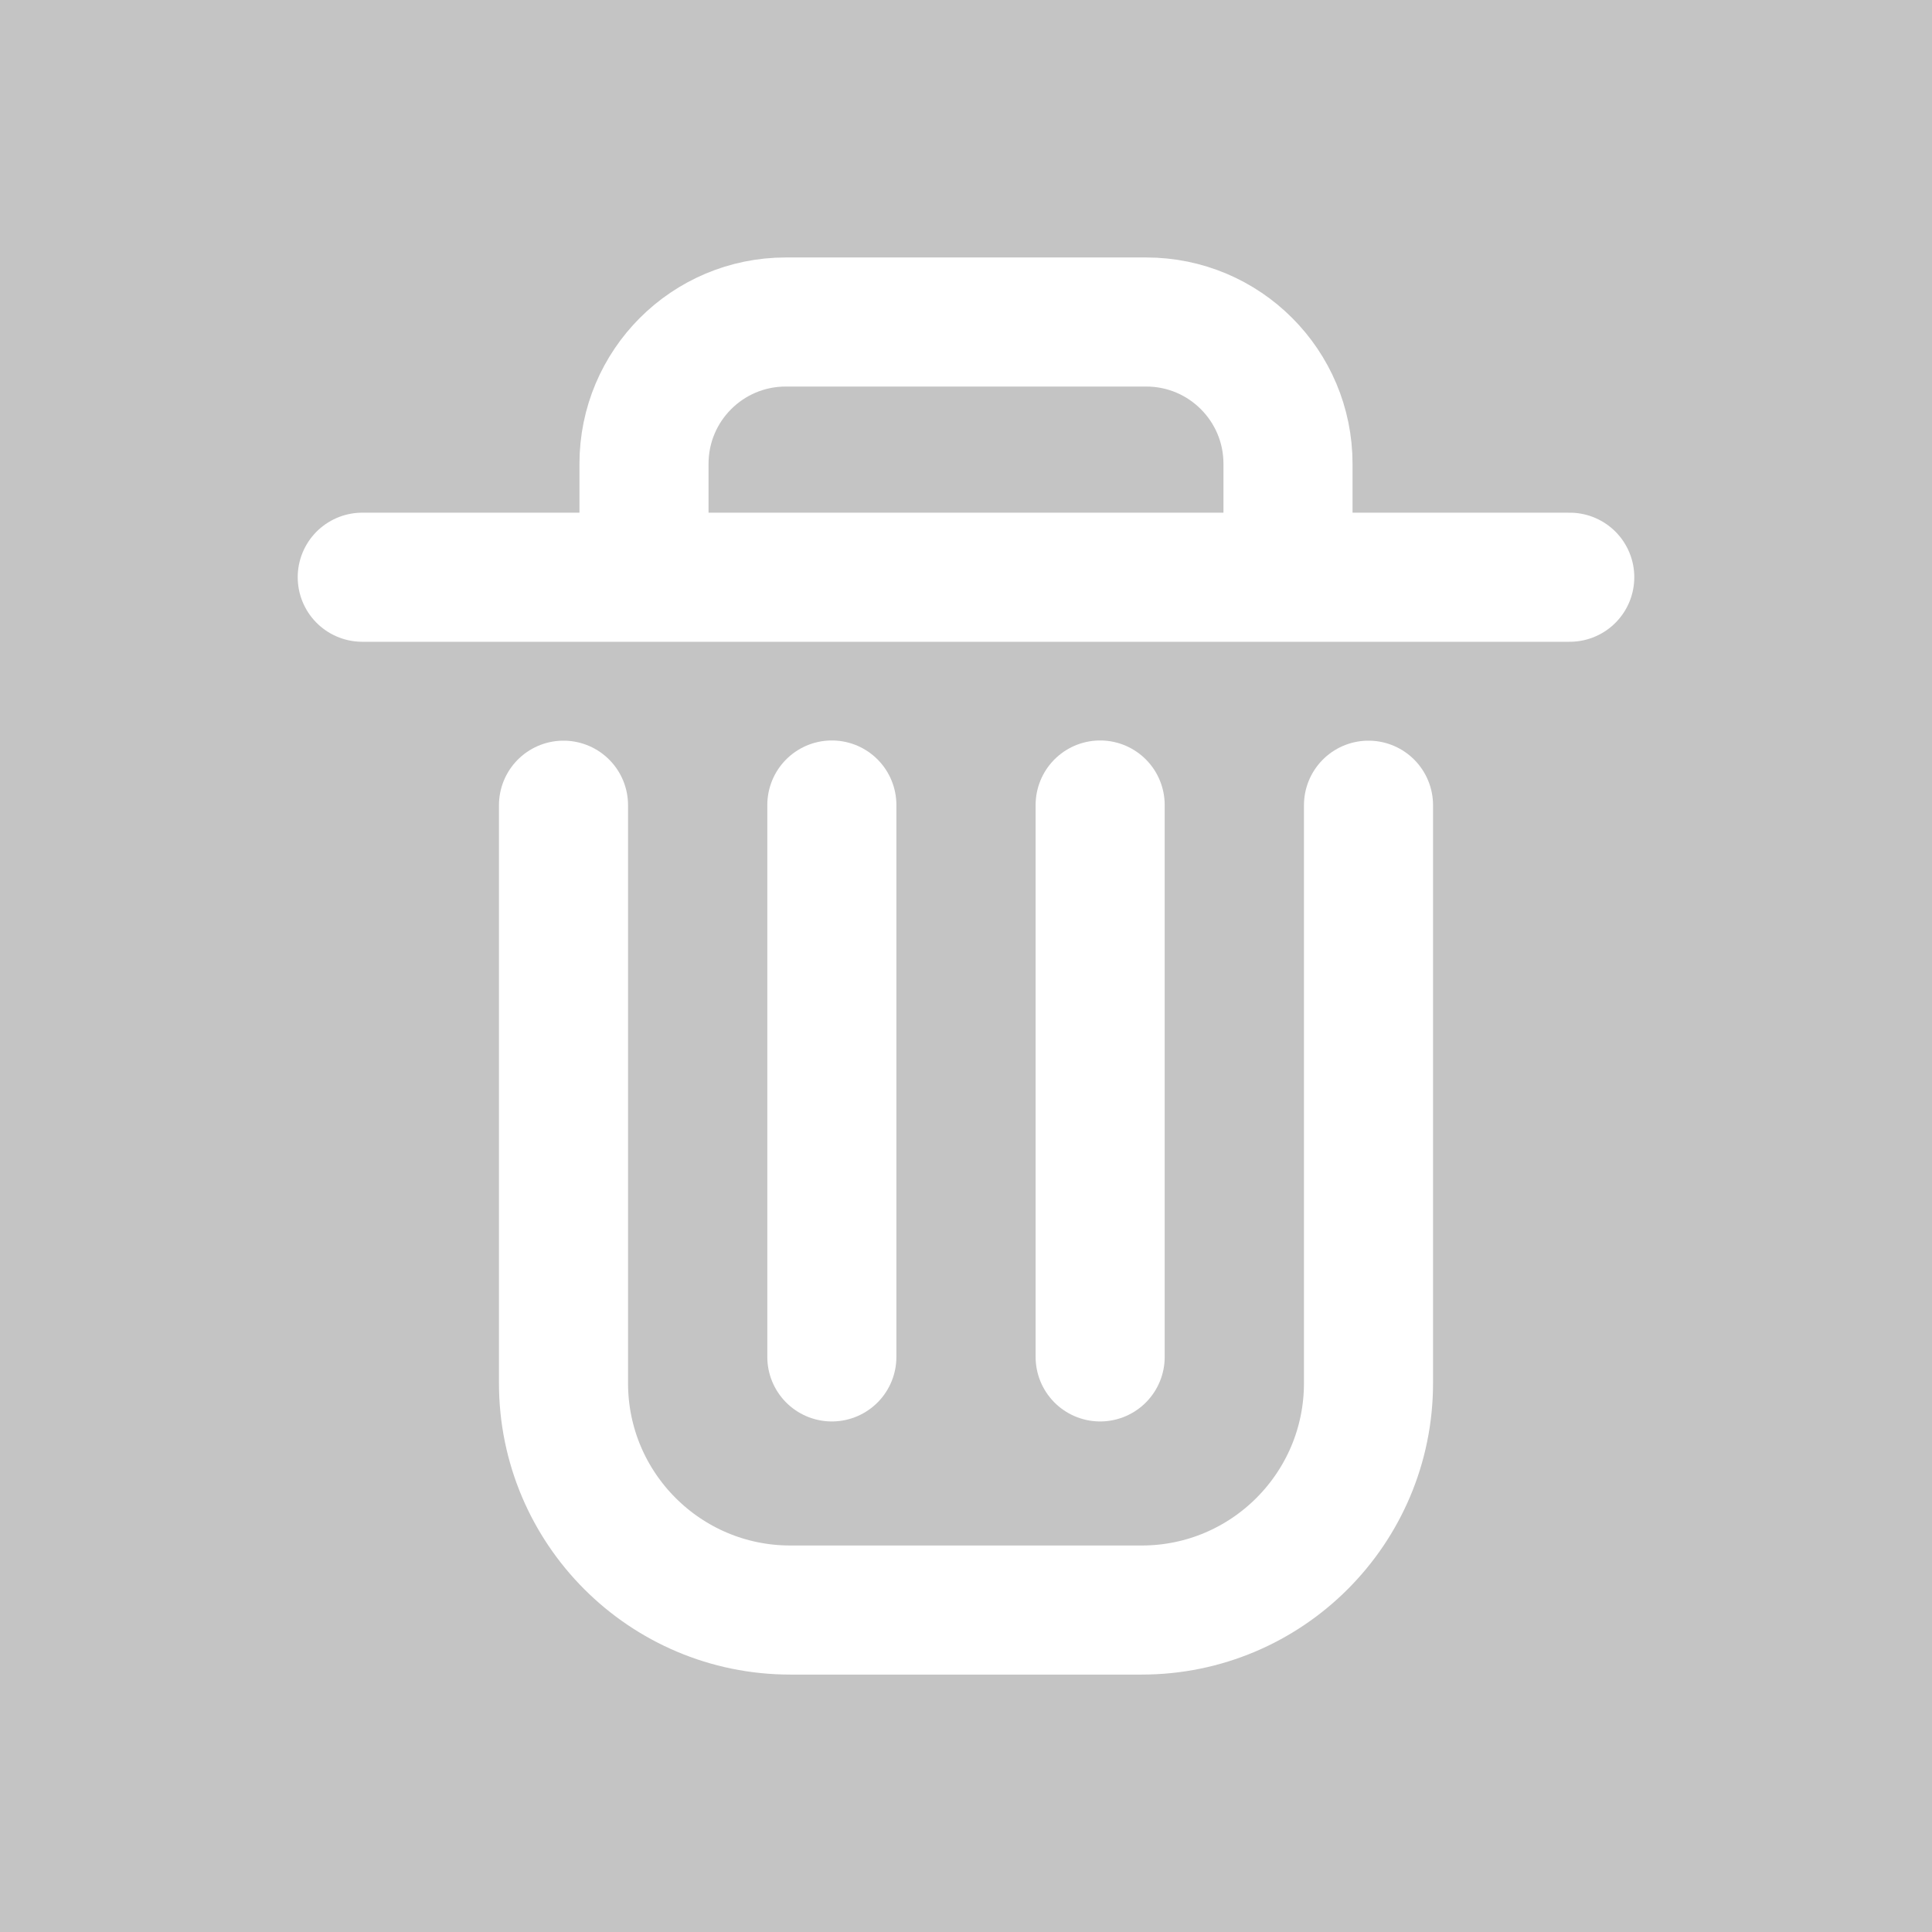 <svg width="48" height="48" viewBox="0 0 48 48" fill="none" xmlns="http://www.w3.org/2000/svg">
<rect width="48" height="48" fill="#C4C4C4"/>
<path d="M9 14.341H39" stroke="white" stroke-width="3.207" stroke-linecap="round" stroke-linejoin="round"/>
<path d="M16 14V11.523C16 9.577 17.577 8 19.523 8H28.477C30.423 8 32 9.577 32 11.523V14" stroke="white" stroke-width="3.207" stroke-linecap="round" stroke-linejoin="round"/>
<path d="M14 20.005V34.364C14 37.477 16.523 40.001 19.636 40.001H28.364C31.477 40.001 34 37.477 34 34.364V20.005" stroke="white" stroke-width="3.207" stroke-linecap="round" stroke-linejoin="round"/>
<path d="M20.667 20V33.712" stroke="white" stroke-width="3.207" stroke-linecap="round" stroke-linejoin="round"/>
<path d="M27.333 20V33.712" stroke="white" stroke-width="3.207" stroke-linecap="round" stroke-linejoin="round"/>
</svg>
